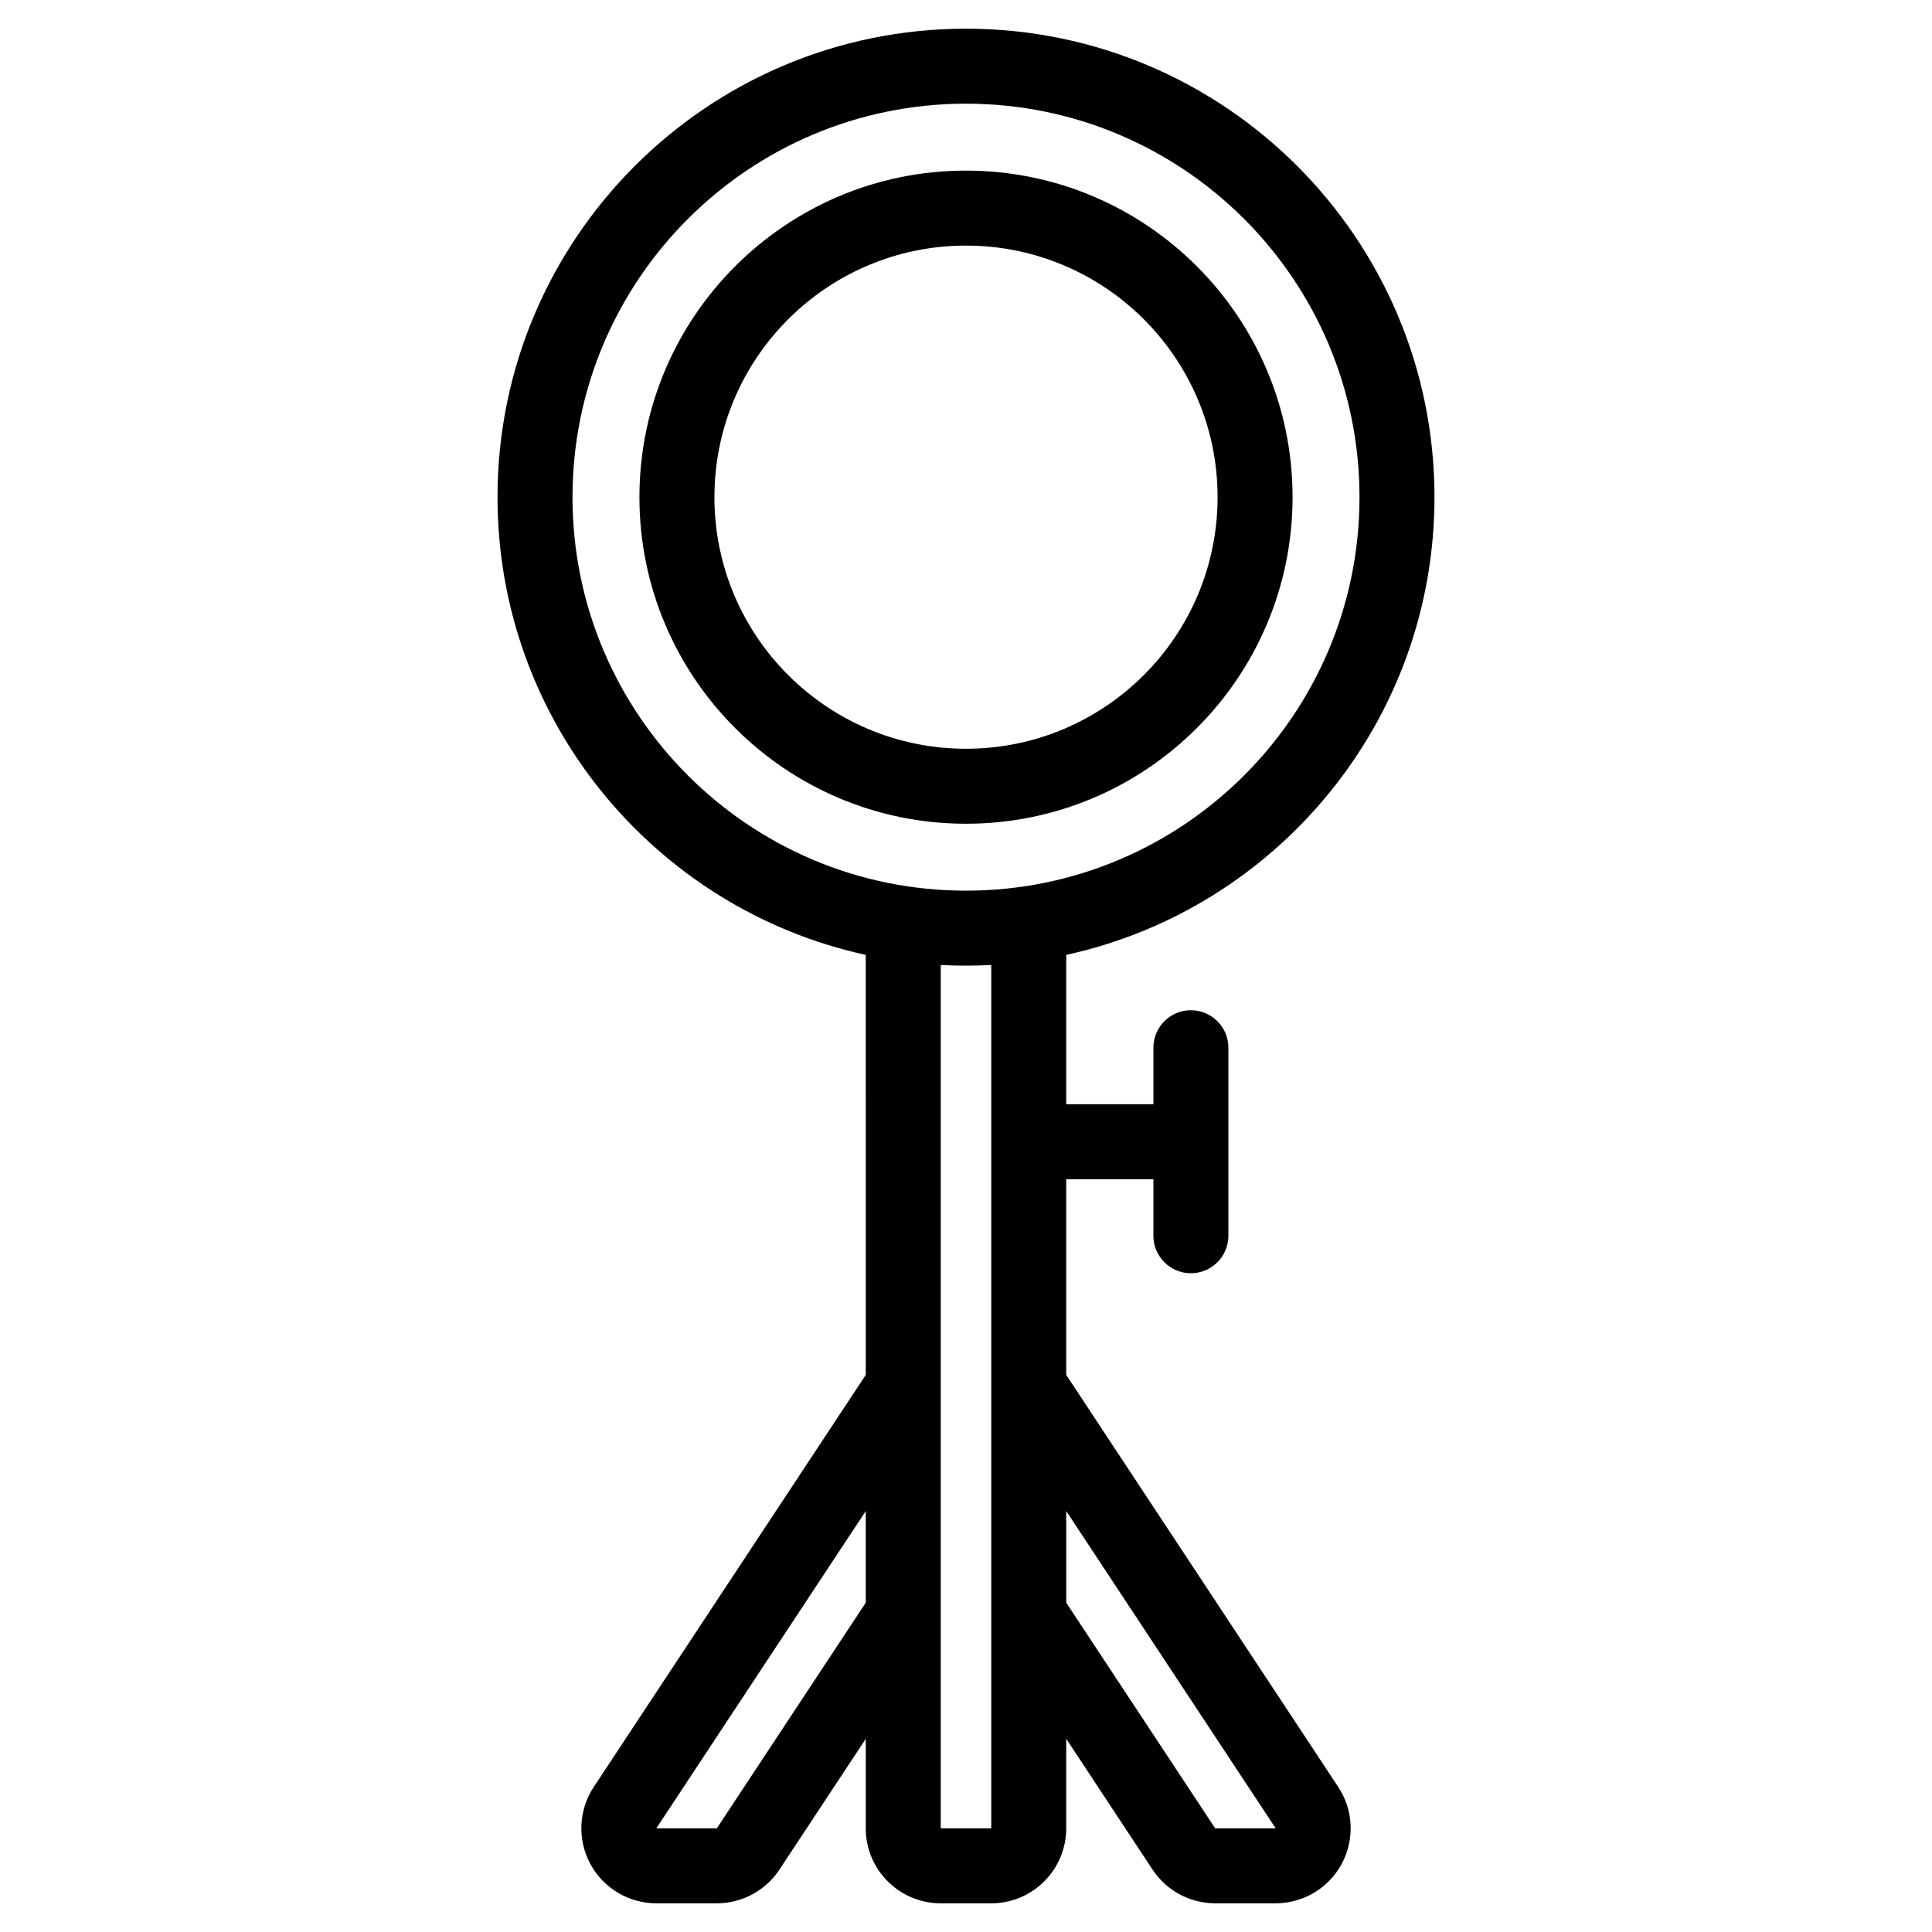 <svg clip-rule="evenodd" fill-rule="evenodd" height="512" stroke-linejoin="round" stroke-miterlimit="2" viewBox="0 0 101 101" width="512" xmlns="http://www.w3.org/2000/svg"><path d="m45.26 49.919c-11.002-2.401-19.251-12.209-19.251-23.928 0-13.517 10.974-24.491 24.491-24.491s24.491 10.974 24.491 24.491c0 11.719-8.249 21.527-19.251 23.928v7.808h4.557v-2.955c0-1.082.878-1.96 1.96-1.96s1.96.878 1.96 1.96v9.83c0 1.081-.878 1.96-1.96 1.96s-1.96-.879-1.96-1.96v-2.955h-4.557v10.23l14.221 21.544c.795 1.203.864 2.746.18 4.017-.683 1.27-2.009 2.062-3.452 2.062h-3.163c-1.317 0-2.546-.661-3.272-1.76l-4.514-6.839v4.679c0 2.165-1.755 3.92-3.92 3.92h-2.64c-2.165 0-3.92-1.755-3.92-3.92v-4.679l-4.514 6.839c-.726 1.099-1.955 1.76-3.272 1.76h-3.163c-1.442 0-2.768-.792-3.452-2.062-.683-1.271-.614-2.814.18-4.017l14.221-21.544zm6.56.528c-.436.023-.876.035-1.32.035-.443 0-.884-.012-1.32-.035v45.133h2.64zm3.92 28.546 10.949 16.587h-3.163l-7.786-11.795zm-10.48 0-10.949 16.587h3.163l7.786-11.795zm5.24-73.573c11.354 0 20.571 9.218 20.571 20.571s-9.217 20.571-20.571 20.571c-11.353 0-20.571-9.218-20.571-20.571s9.218-20.571 20.571-20.571zm0 3.499c-9.422 0-17.072 7.65-17.072 17.072s7.65 17.072 17.072 17.072 17.072-7.65 17.072-17.072-7.65-17.072-17.072-17.072zm0 3.92c7.259 0 13.152 5.893 13.152 13.152s-5.893 13.152-13.152 13.152-13.152-5.893-13.152-13.152 5.893-13.152 13.152-13.152z"/></svg>